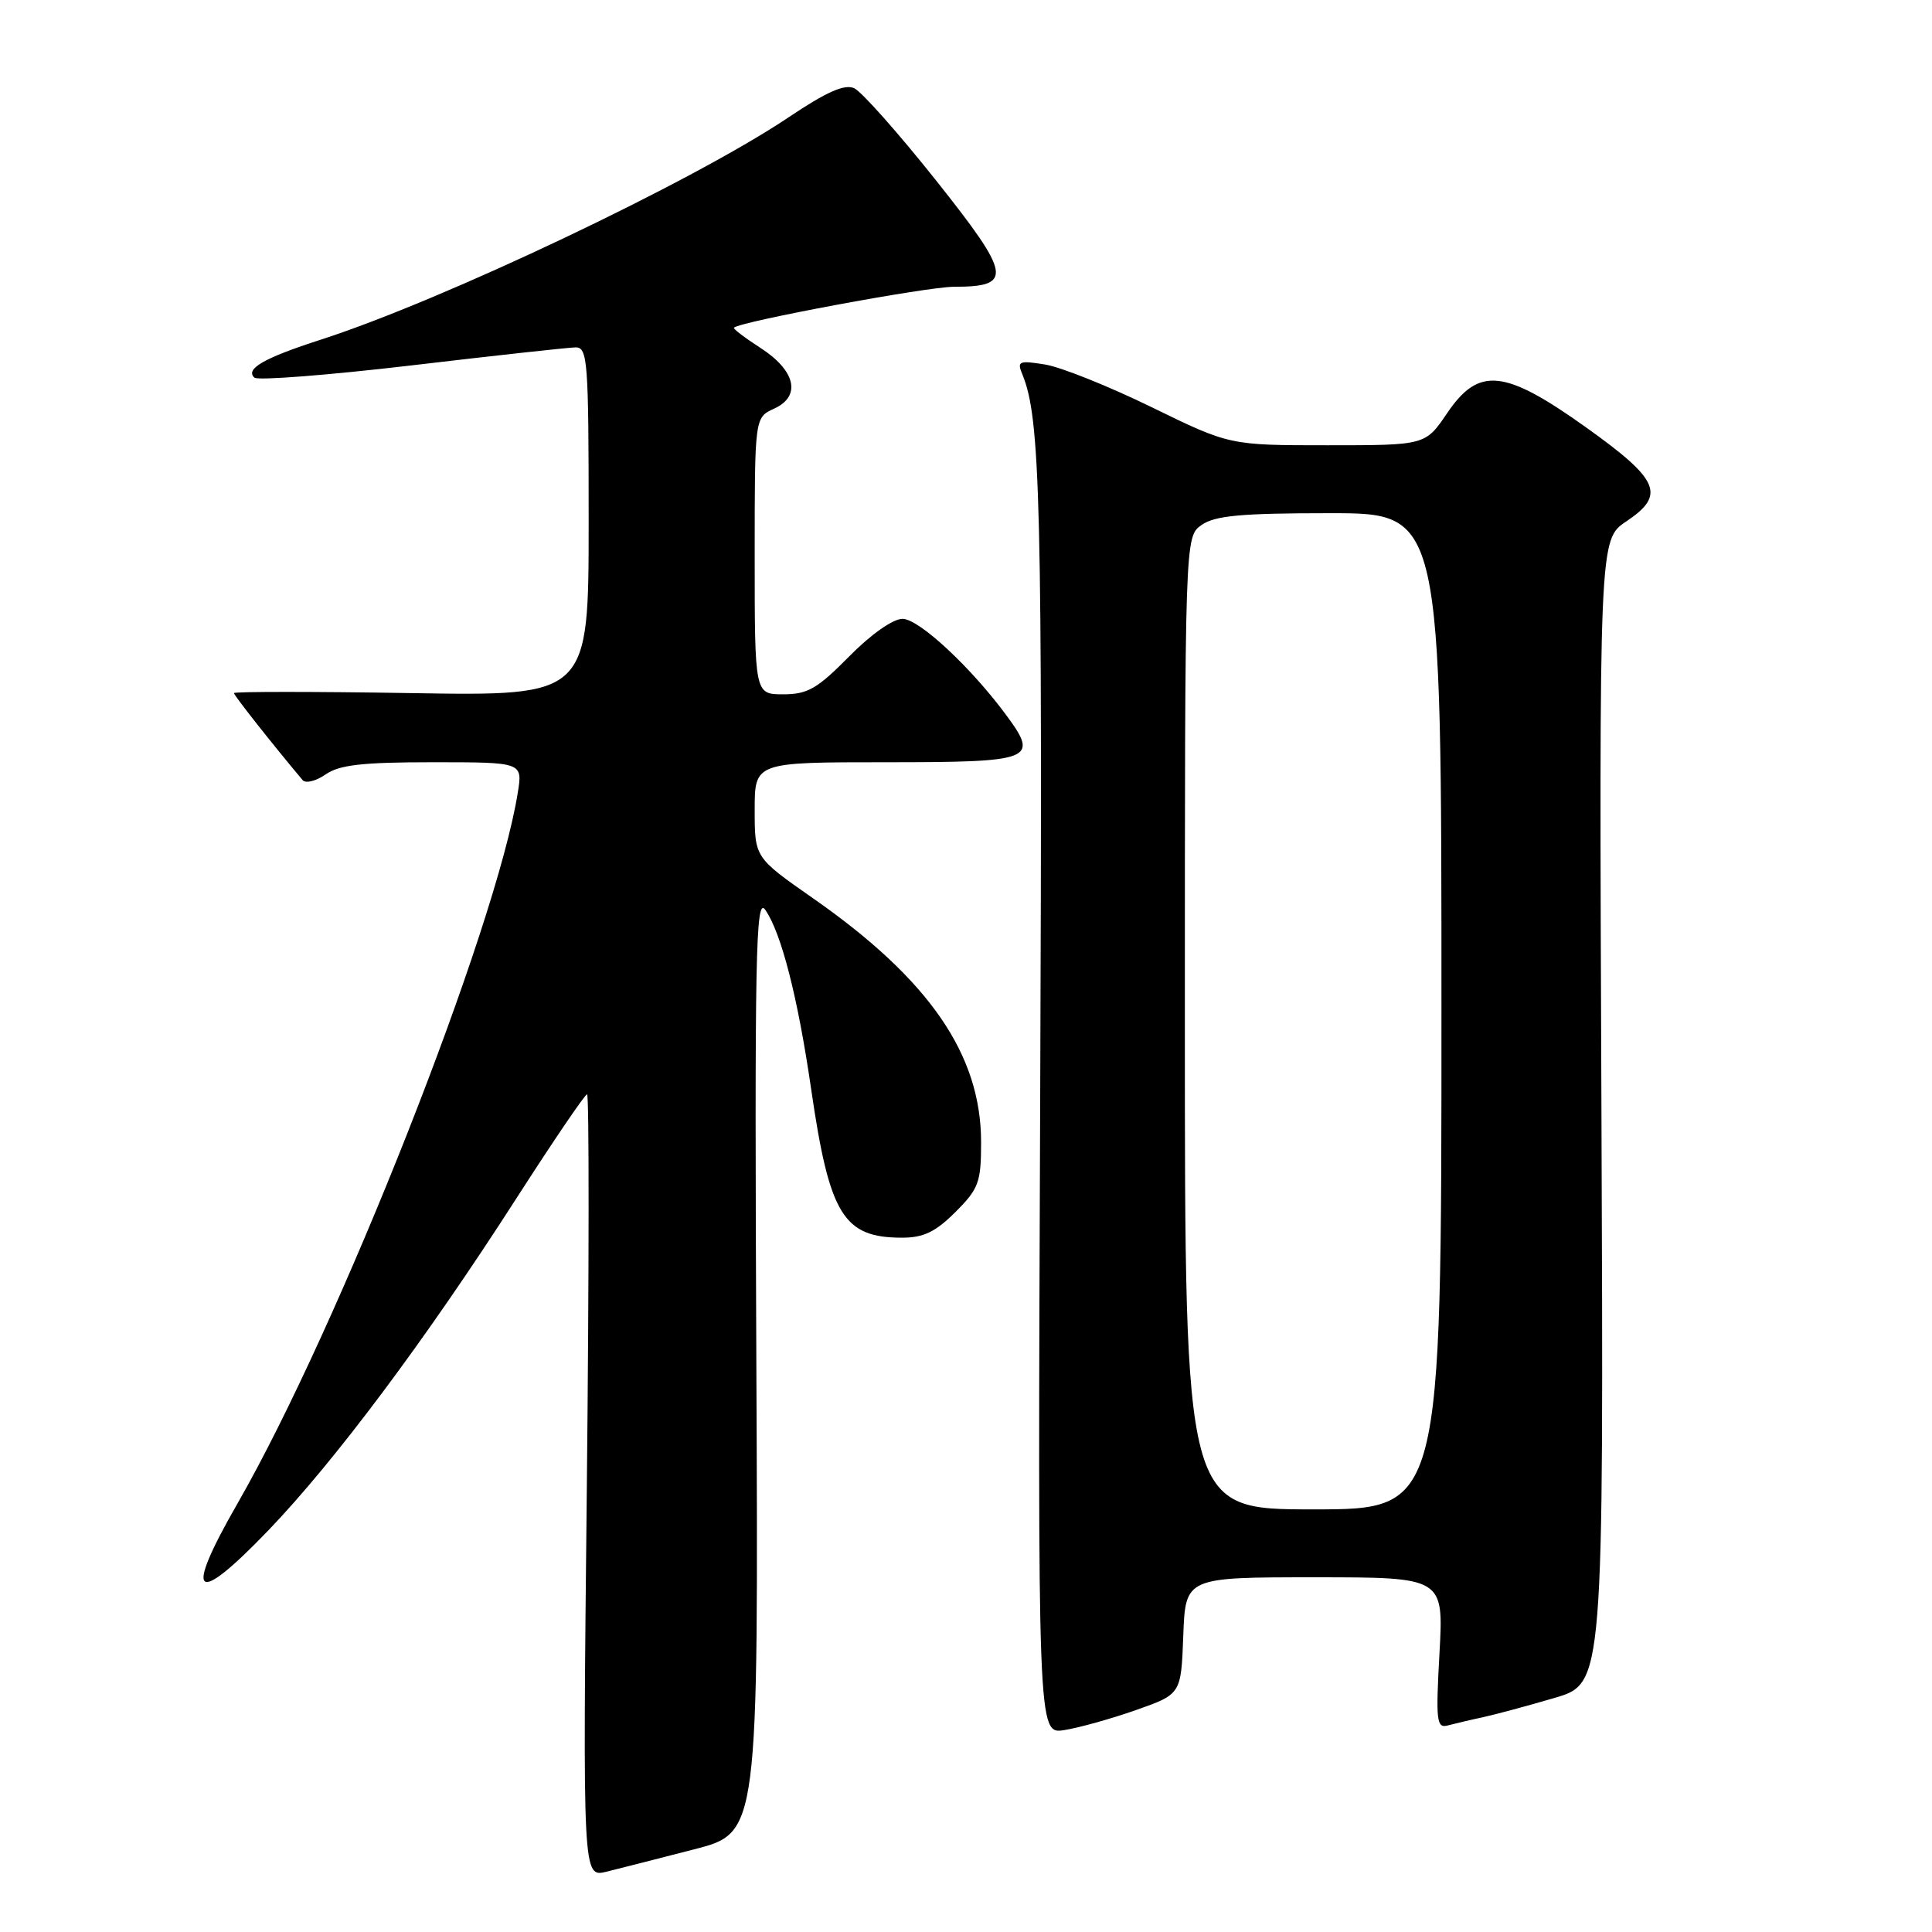 <?xml version="1.0" encoding="UTF-8" standalone="no"?>
<!DOCTYPE svg PUBLIC "-//W3C//DTD SVG 1.1//EN" "http://www.w3.org/Graphics/SVG/1.1/DTD/svg11.dtd" >
<svg xmlns="http://www.w3.org/2000/svg" xmlns:xlink="http://www.w3.org/1999/xlink" version="1.1" viewBox="0 0 256 256">
 <g >
 <path fill="currentColor"
d=" M 92.00 245.04 C 100.50 242.85 100.50 242.85 100.22 180.68 C 99.98 126.38 100.13 118.76 101.39 120.54 C 103.52 123.58 105.72 132.16 107.49 144.37 C 109.91 160.99 111.75 164.00 119.53 164.00 C 122.37 164.00 123.97 163.23 126.60 160.60 C 129.69 157.51 130.00 156.67 130.00 151.35 C 130.00 139.74 123.14 129.79 107.75 119.04 C 100.00 113.63 100.00 113.63 100.00 107.32 C 100.00 101.00 100.00 101.00 117.39 101.00 C 136.87 101.00 137.69 100.68 133.40 94.85 C 128.68 88.43 121.77 82.00 119.59 82.00 C 118.32 82.00 115.39 84.06 112.50 87.00 C 108.31 91.25 107.01 92.00 103.79 92.00 C 100.00 92.00 100.00 92.00 100.00 73.66 C 100.00 55.32 100.00 55.32 102.57 54.15 C 106.20 52.50 105.44 49.11 100.75 46.09 C 98.69 44.76 97.11 43.56 97.25 43.42 C 98.09 42.60 122.80 38.00 126.39 38.00 C 134.29 38.00 134.04 36.50 124.00 23.87 C 119.03 17.62 114.16 12.14 113.19 11.69 C 111.91 11.11 109.53 12.16 104.47 15.56 C 91.81 24.05 58.74 39.77 42.50 45.01 C 34.98 47.43 32.45 48.89 33.71 50.04 C 34.14 50.44 43.50 49.71 54.50 48.42 C 65.50 47.12 75.29 46.05 76.25 46.03 C 77.87 46.00 78.00 47.76 78.00 69.12 C 78.00 92.23 78.00 92.23 54.50 91.84 C 41.57 91.63 31.00 91.63 31.00 91.84 C 31.00 92.15 36.23 98.77 40.10 103.37 C 40.50 103.84 41.87 103.50 43.14 102.62 C 44.95 101.35 48.01 101.00 57.35 101.00 C 69.26 101.00 69.26 101.00 68.61 105.03 C 65.74 123.01 44.95 175.73 31.47 199.22 C 24.29 211.72 25.73 213.00 35.53 202.81 C 44.36 193.62 56.39 177.53 68.45 158.75 C 73.31 151.19 77.51 145.00 77.79 145.00 C 78.07 145.00 78.06 168.35 77.76 196.89 C 77.21 248.78 77.21 248.78 80.36 248.01 C 82.09 247.58 87.33 246.25 92.00 245.04 Z  M 150.50 226.60 C 156.50 224.49 156.50 224.49 156.79 216.75 C 157.08 209.00 157.08 209.00 174.19 209.00 C 191.29 209.00 191.29 209.00 190.74 219.04 C 190.24 228.06 190.35 229.03 191.84 228.63 C 192.75 228.39 194.85 227.89 196.50 227.54 C 198.15 227.18 202.43 226.03 206.00 224.98 C 212.50 223.06 212.50 223.06 212.20 147.28 C 211.89 71.50 211.89 71.50 215.49 69.09 C 220.75 65.57 219.91 63.60 210.19 56.65 C 199.33 48.90 195.95 48.55 191.75 54.75 C 188.87 59.00 188.87 59.00 175.90 59.00 C 162.93 59.00 162.93 59.00 152.61 53.96 C 146.94 51.19 140.58 48.64 138.48 48.30 C 135.01 47.74 134.74 47.86 135.46 49.59 C 137.87 55.39 138.14 66.50 137.83 145.60 C 137.50 229.79 137.50 229.79 141.00 229.25 C 142.93 228.95 147.20 227.76 150.50 226.60 Z  M 157.00 135.56 C 157.00 71.11 157.00 71.11 159.22 69.56 C 160.99 68.32 164.47 68.00 176.22 68.00 C 191.00 68.00 191.00 68.00 191.00 134.00 C 191.00 200.00 191.00 200.00 174.00 200.00 C 157.00 200.00 157.00 200.00 157.00 135.56 Z "/>
</g>
</svg>